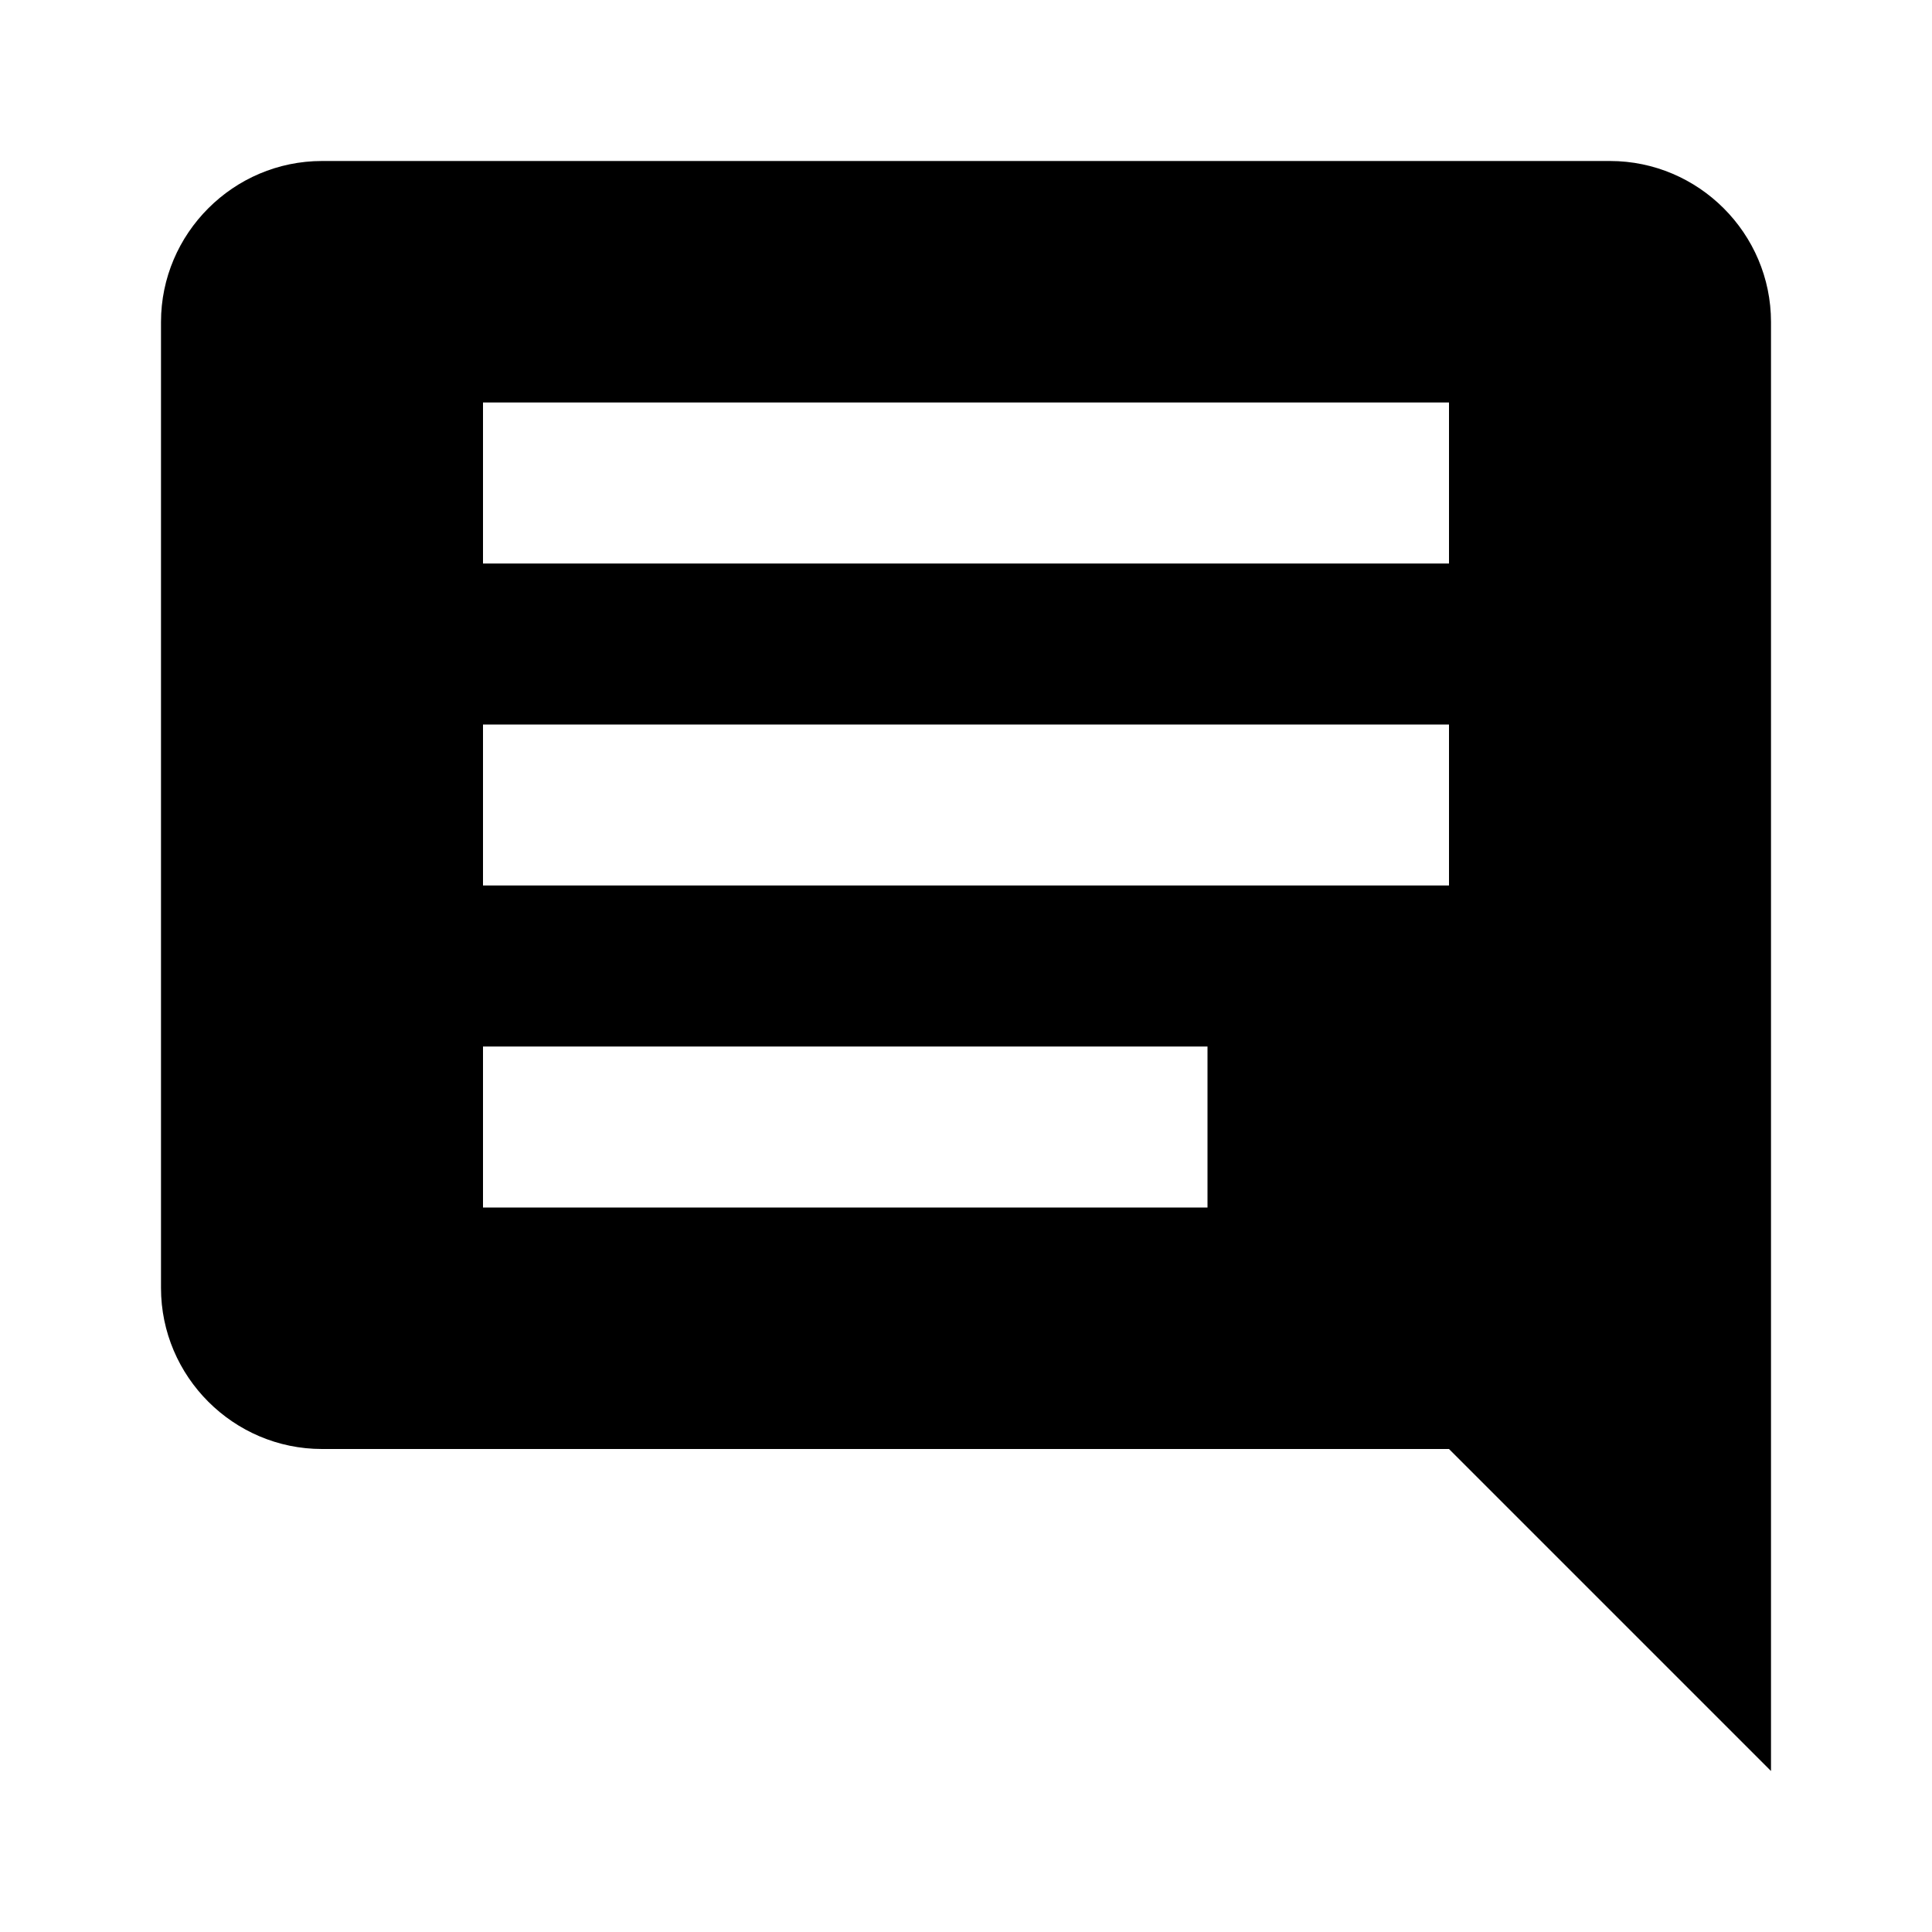 <svg xmlns="http://www.w3.org/2000/svg" width="24" height="24" enable-background="new 0 0 24 24" version="1" viewBox="0 0 24 24"><path d="M20,2H4C2.9,2,2,2.9,2,4v12c0,1.1,0.9,2,2,2h14l4,4V4C22,2.9,21.1,2,20,2z M18,7H6V5h12V7z M18,11H6V9h12V11z M15,15H6v-2h9 V15z"/></svg>
